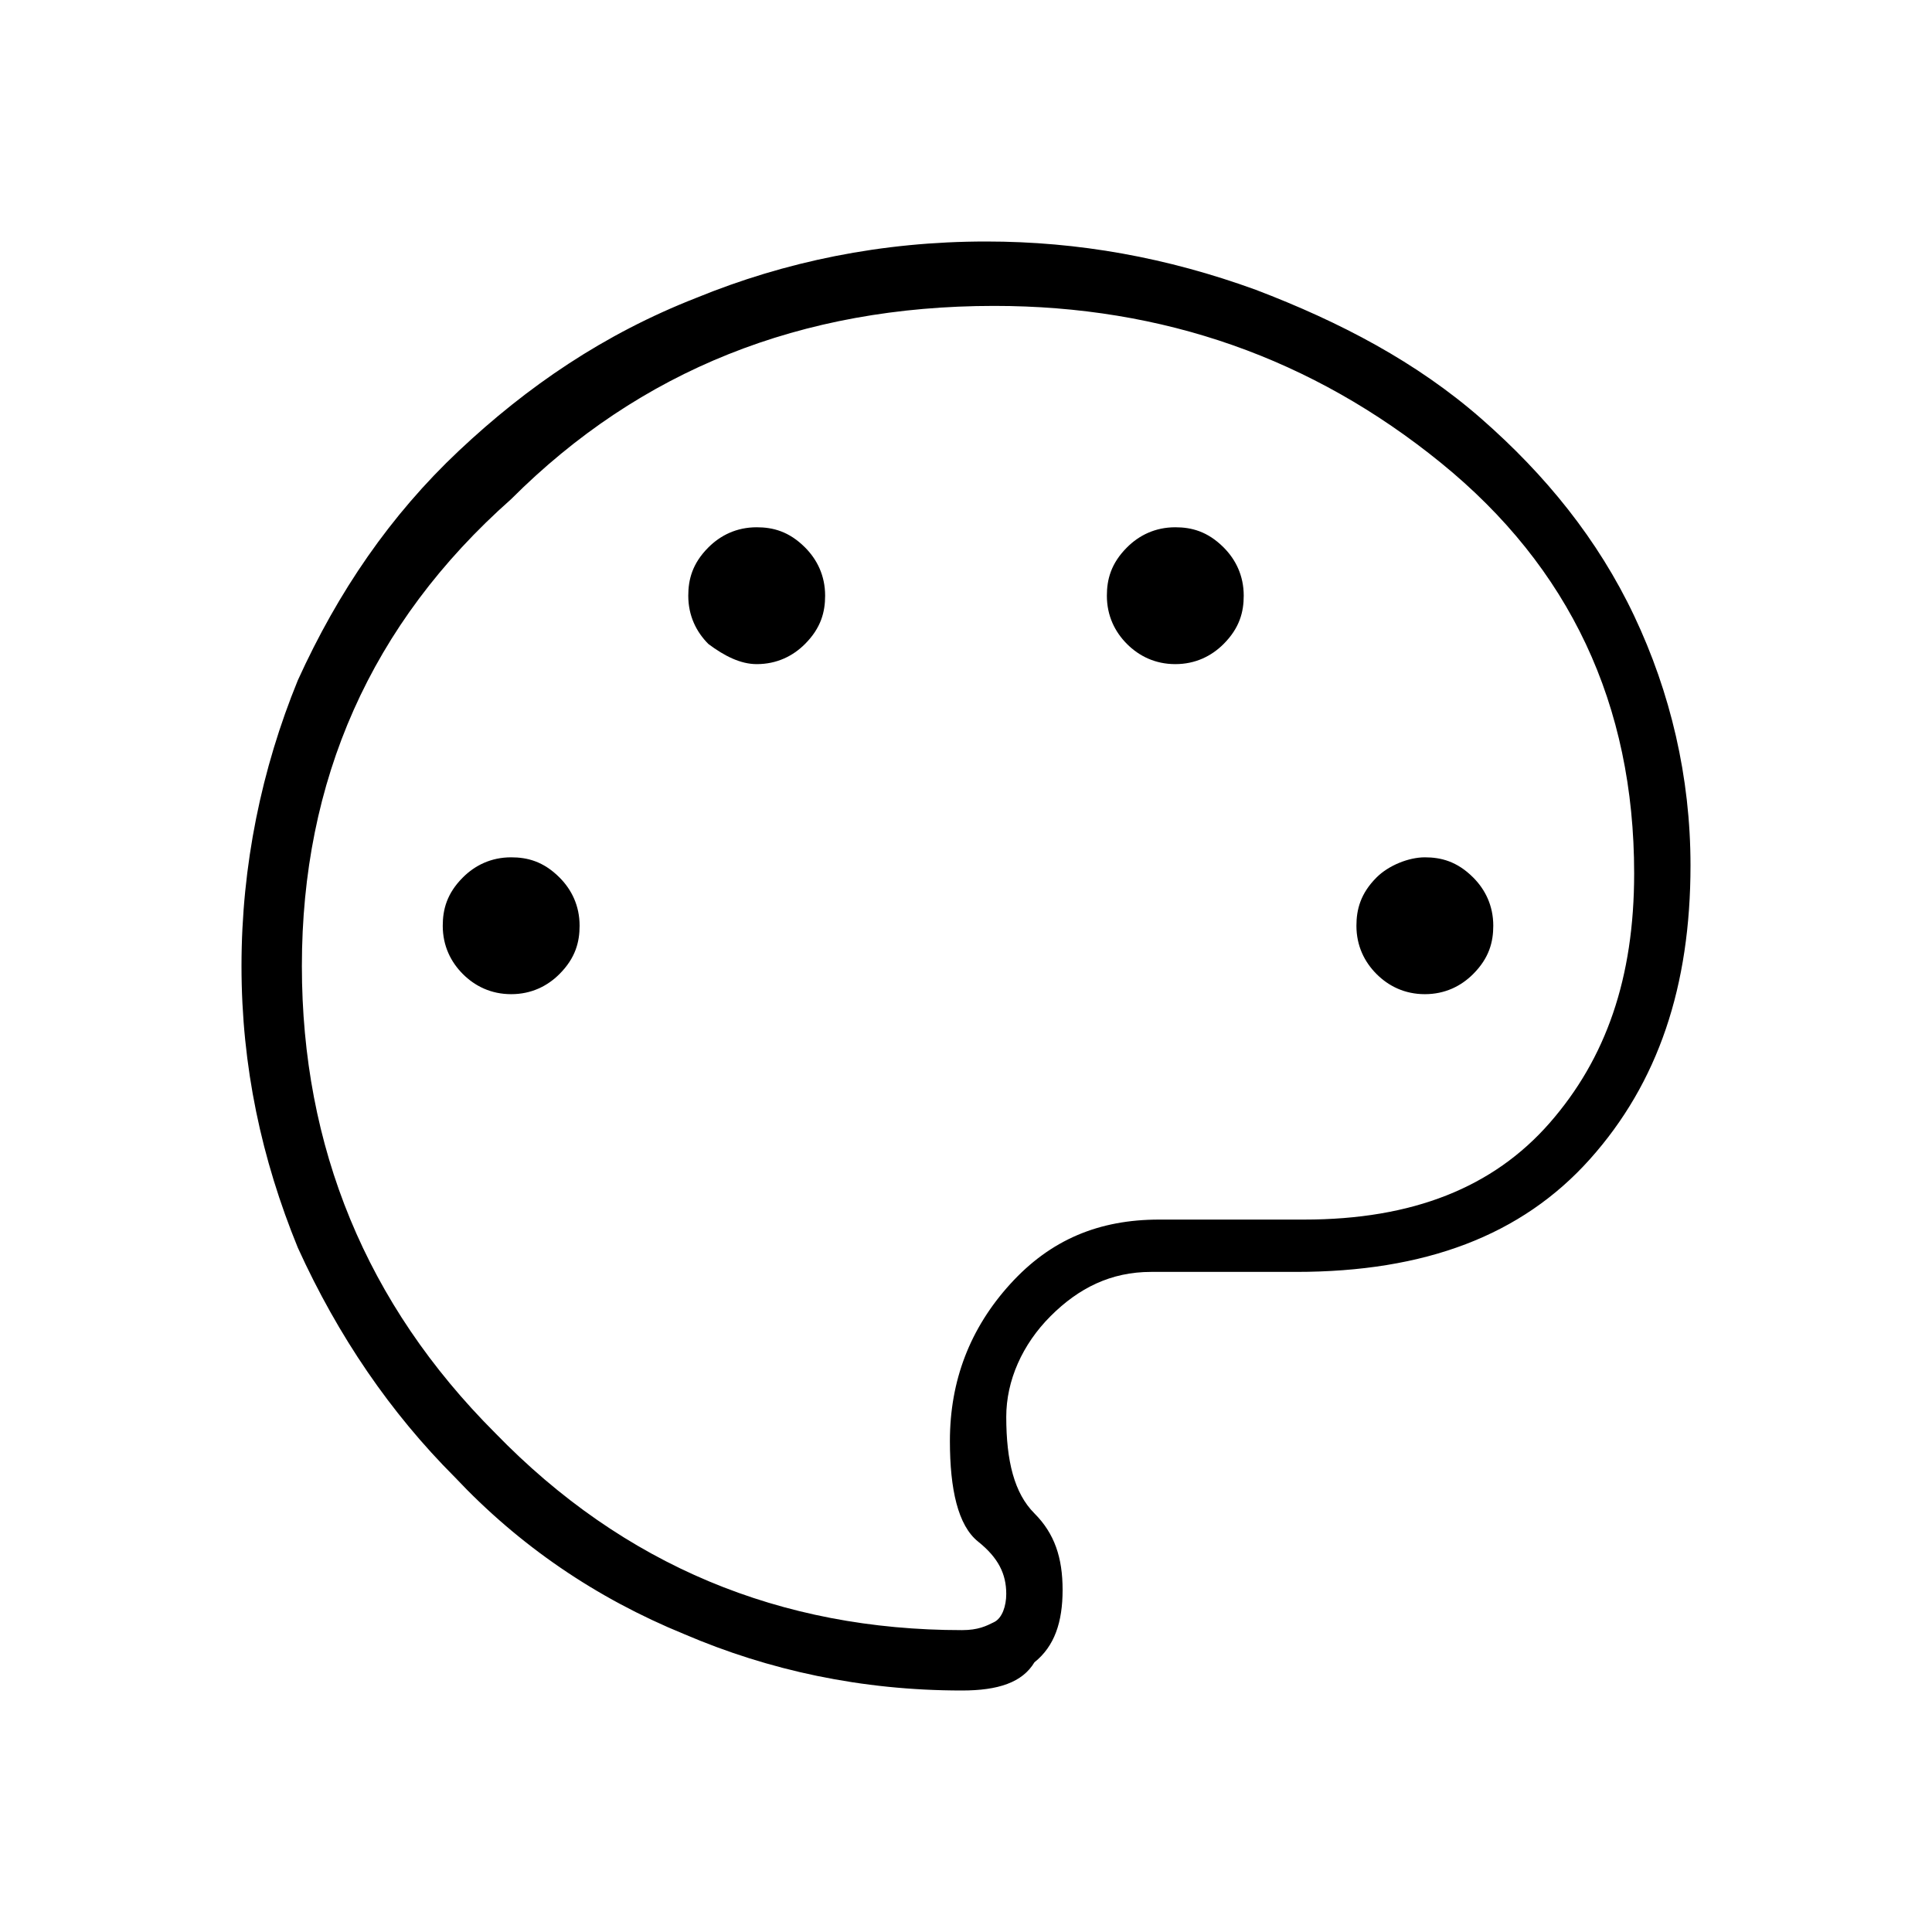 <?xml version="1.0" encoding="utf-8"?>
<!-- Generator: Adobe Illustrator 26.3.1, SVG Export Plug-In . SVG Version: 6.00 Build 0)  -->
<svg version="1.1" id="Слой_1" xmlns="http://www.w3.org/2000/svg" xmlns:xlink="http://www.w3.org/1999/xlink" x="0px" y="0px"
	 viewBox="0 0 48 48" style="enable-background:new 0 0 48 48;" xml:space="preserve">
<path d="M23.9,42c-2.5,0-4.8-0.5-6.9-1.4c-2.2-0.9-4.1-2.2-5.7-3.9c-1.6-1.6-2.9-3.5-3.9-5.7C6.5,28.8,6,26.5,6,24s0.5-4.9,1.4-7.1
	c1-2.2,2.3-4.1,4-5.7s3.6-2.9,5.9-3.8C19.5,6.5,21.9,6,24.5,6c2.3,0,4.5,0.4,6.7,1.2c2.1,0.8,4,1.8,5.6,3.2s2.9,3,3.8,4.9
	s1.4,4,1.4,6.2c0,3-0.8,5.4-2.5,7.3s-4.1,2.8-7.3,2.8h-3.6c-1,0-1.8,0.4-2.5,1.1c-0.7,0.7-1.1,1.6-1.1,2.5c0,1.1,0.2,1.9,0.7,2.4
	s0.7,1.1,0.7,1.9c0,0.8-0.2,1.4-0.7,1.8C25.4,41.8,24.8,42,23.9,42z M12.7,24.7c0.5,0,0.9-0.2,1.2-0.5c0.4-0.4,0.5-0.8,0.5-1.2
	c0-0.5-0.2-0.9-0.5-1.2c-0.4-0.4-0.8-0.5-1.2-0.5c-0.5,0-0.9,0.2-1.2,0.5C11.1,22.2,11,22.6,11,23c0,0.5,0.2,0.9,0.5,1.2
	C11.8,24.5,12.2,24.7,12.7,24.7z M18.8,16.5c0.5,0,0.9-0.2,1.2-0.5c0.4-0.4,0.5-0.8,0.5-1.2c0-0.5-0.2-0.9-0.5-1.2
	c-0.4-0.4-0.8-0.5-1.2-0.5c-0.5,0-0.9,0.2-1.2,0.5c-0.4,0.4-0.5,0.8-0.5,1.2c0,0.5,0.2,0.9,0.5,1.2C18,16.3,18.4,16.5,18.8,16.5z
	 M29.2,16.5c0.5,0,0.9-0.2,1.2-0.5c0.4-0.4,0.5-0.8,0.5-1.2c0-0.5-0.2-0.9-0.5-1.2c-0.4-0.4-0.8-0.5-1.2-0.5c-0.5,0-0.9,0.2-1.2,0.5
	c-0.4,0.4-0.5,0.8-0.5,1.2c0,0.5,0.2,0.9,0.5,1.2C28.3,16.3,28.7,16.5,29.2,16.5z M35.4,24.7c0.5,0,0.9-0.2,1.2-0.5
	c0.4-0.4,0.5-0.8,0.5-1.2c0-0.5-0.2-0.9-0.5-1.2c-0.4-0.4-0.8-0.5-1.2-0.5s-0.9,0.2-1.2,0.5c-0.4,0.4-0.5,0.8-0.5,1.2
	c0,0.5,0.2,0.9,0.5,1.2C34.5,24.5,34.9,24.7,35.4,24.7z M23.9,40.5c0.4,0,0.6-0.1,0.8-0.2s0.3-0.4,0.3-0.7c0-0.5-0.2-0.9-0.7-1.3
	c-0.5-0.4-0.7-1.3-0.7-2.5c0-1.5,0.5-2.8,1.5-3.9s2.2-1.6,3.7-1.6h3.6c2.7,0,4.7-0.8,6.1-2.4c1.4-1.6,2.1-3.6,2.1-6.2
	c0-4.2-1.6-7.6-4.8-10.2s-6.9-3.9-11.1-3.9c-4.8,0-8.8,1.6-12,4.8c-3.5,3.1-5.2,7-5.2,11.6c0,4.5,1.6,8.4,4.8,11.6
	C15.5,38.9,19.4,40.5,23.9,40.5z"/>
</svg>
